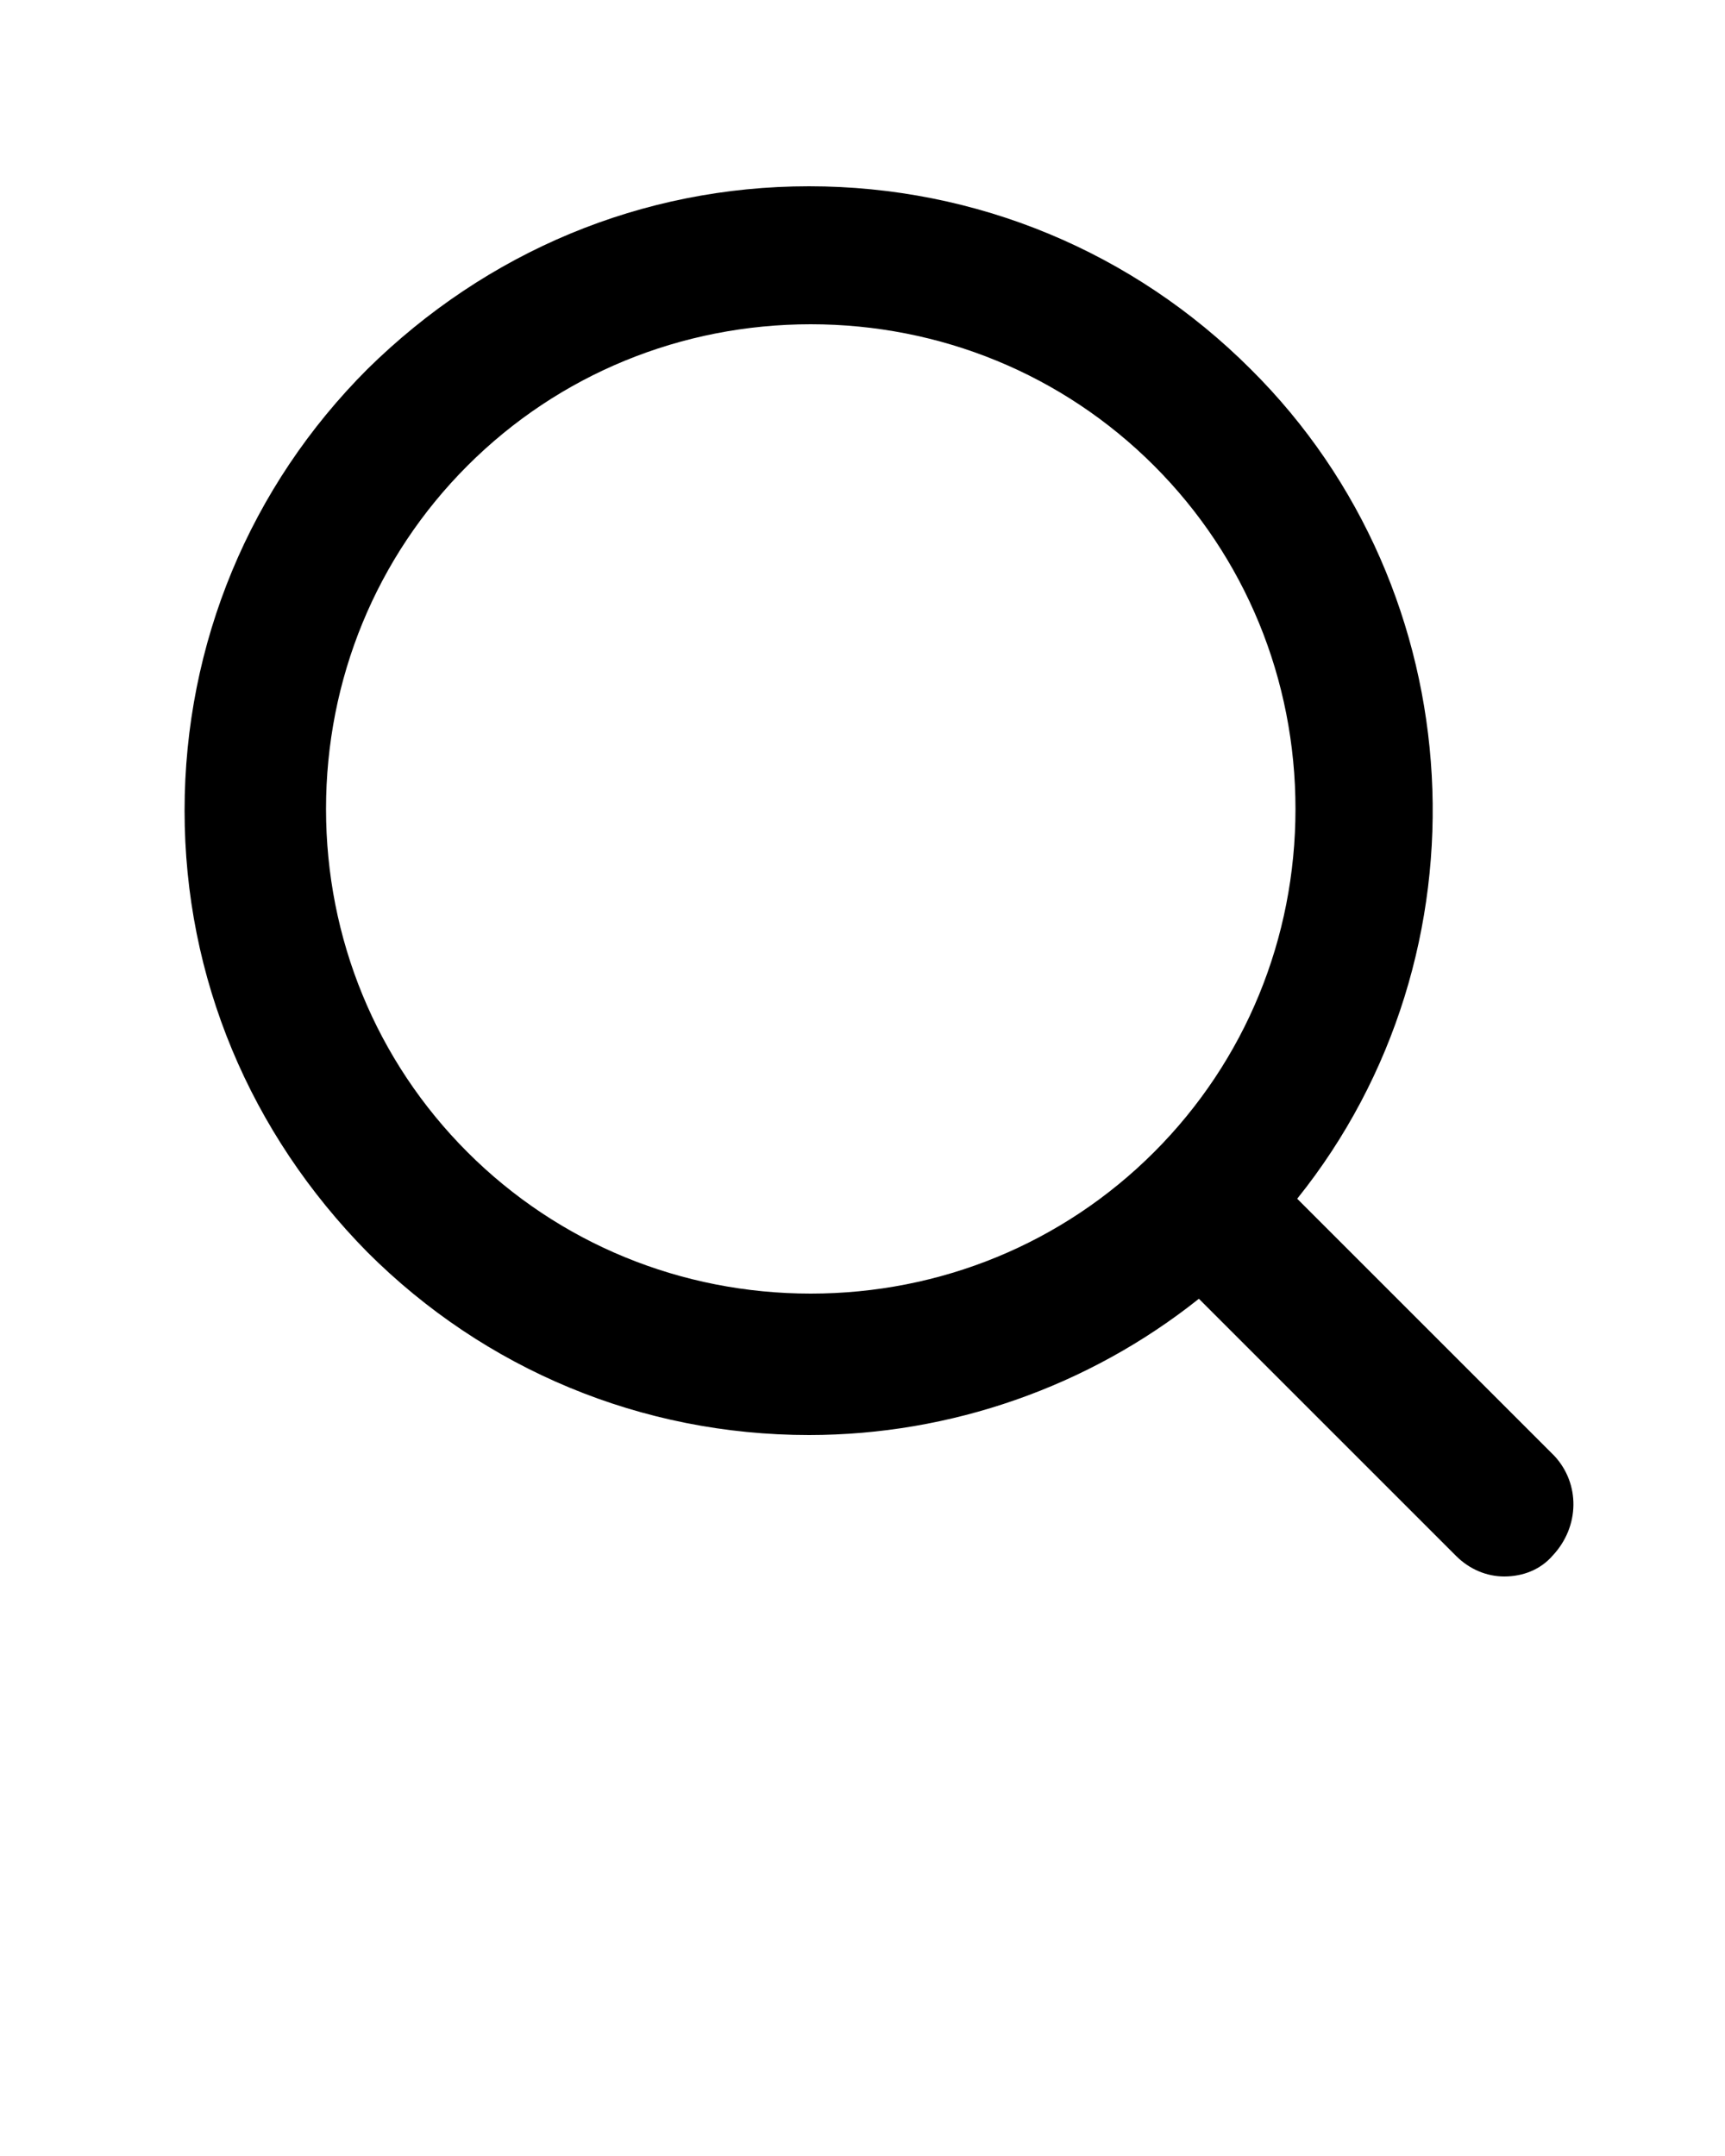 <svg xmlns="http://www.w3.org/2000/svg" xmlns:xlink="http://www.w3.org/1999/xlink" x="0" y="0" version="1.1" viewBox="0 0 100 125" xml:space="preserve" style="enable-background:new 0 0 100 100"><path d="M90.1,84.4L75.2,69.5c11.4-14.2,10.3-35.2-2.7-48.1c-6.8-6.8-15.9-10.6-25.6-10.6c-9.7,0-18.7,3.8-25.6,10.6 c-6.8,6.8-10.6,15.9-10.6,25.6s3.8,18.7,10.6,25.6c6.8,6.8,15.9,10.6,25.6,10.6c8.2,0,16.2-2.8,22.6-7.9l14.9,14.9 c0.8,0.8,1.8,1.2,2.8,1.2c1.1,0,2.1-0.4,2.8-1.2C91.6,88.5,91.6,86,90.1,84.4z M75.1,46.9c0,7.5-2.9,14.6-8.2,19.9 s-12.4,8.2-19.9,8.2c-7.5,0-14.6-2.9-19.9-8.2s-8.2-12.4-8.2-19.9c0-7.5,2.9-14.6,8.2-19.9s12.4-8.2,19.9-8.2 c7.5,0,14.6,2.9,19.9,8.2S75.1,39.4,75.1,46.9z"/></svg>